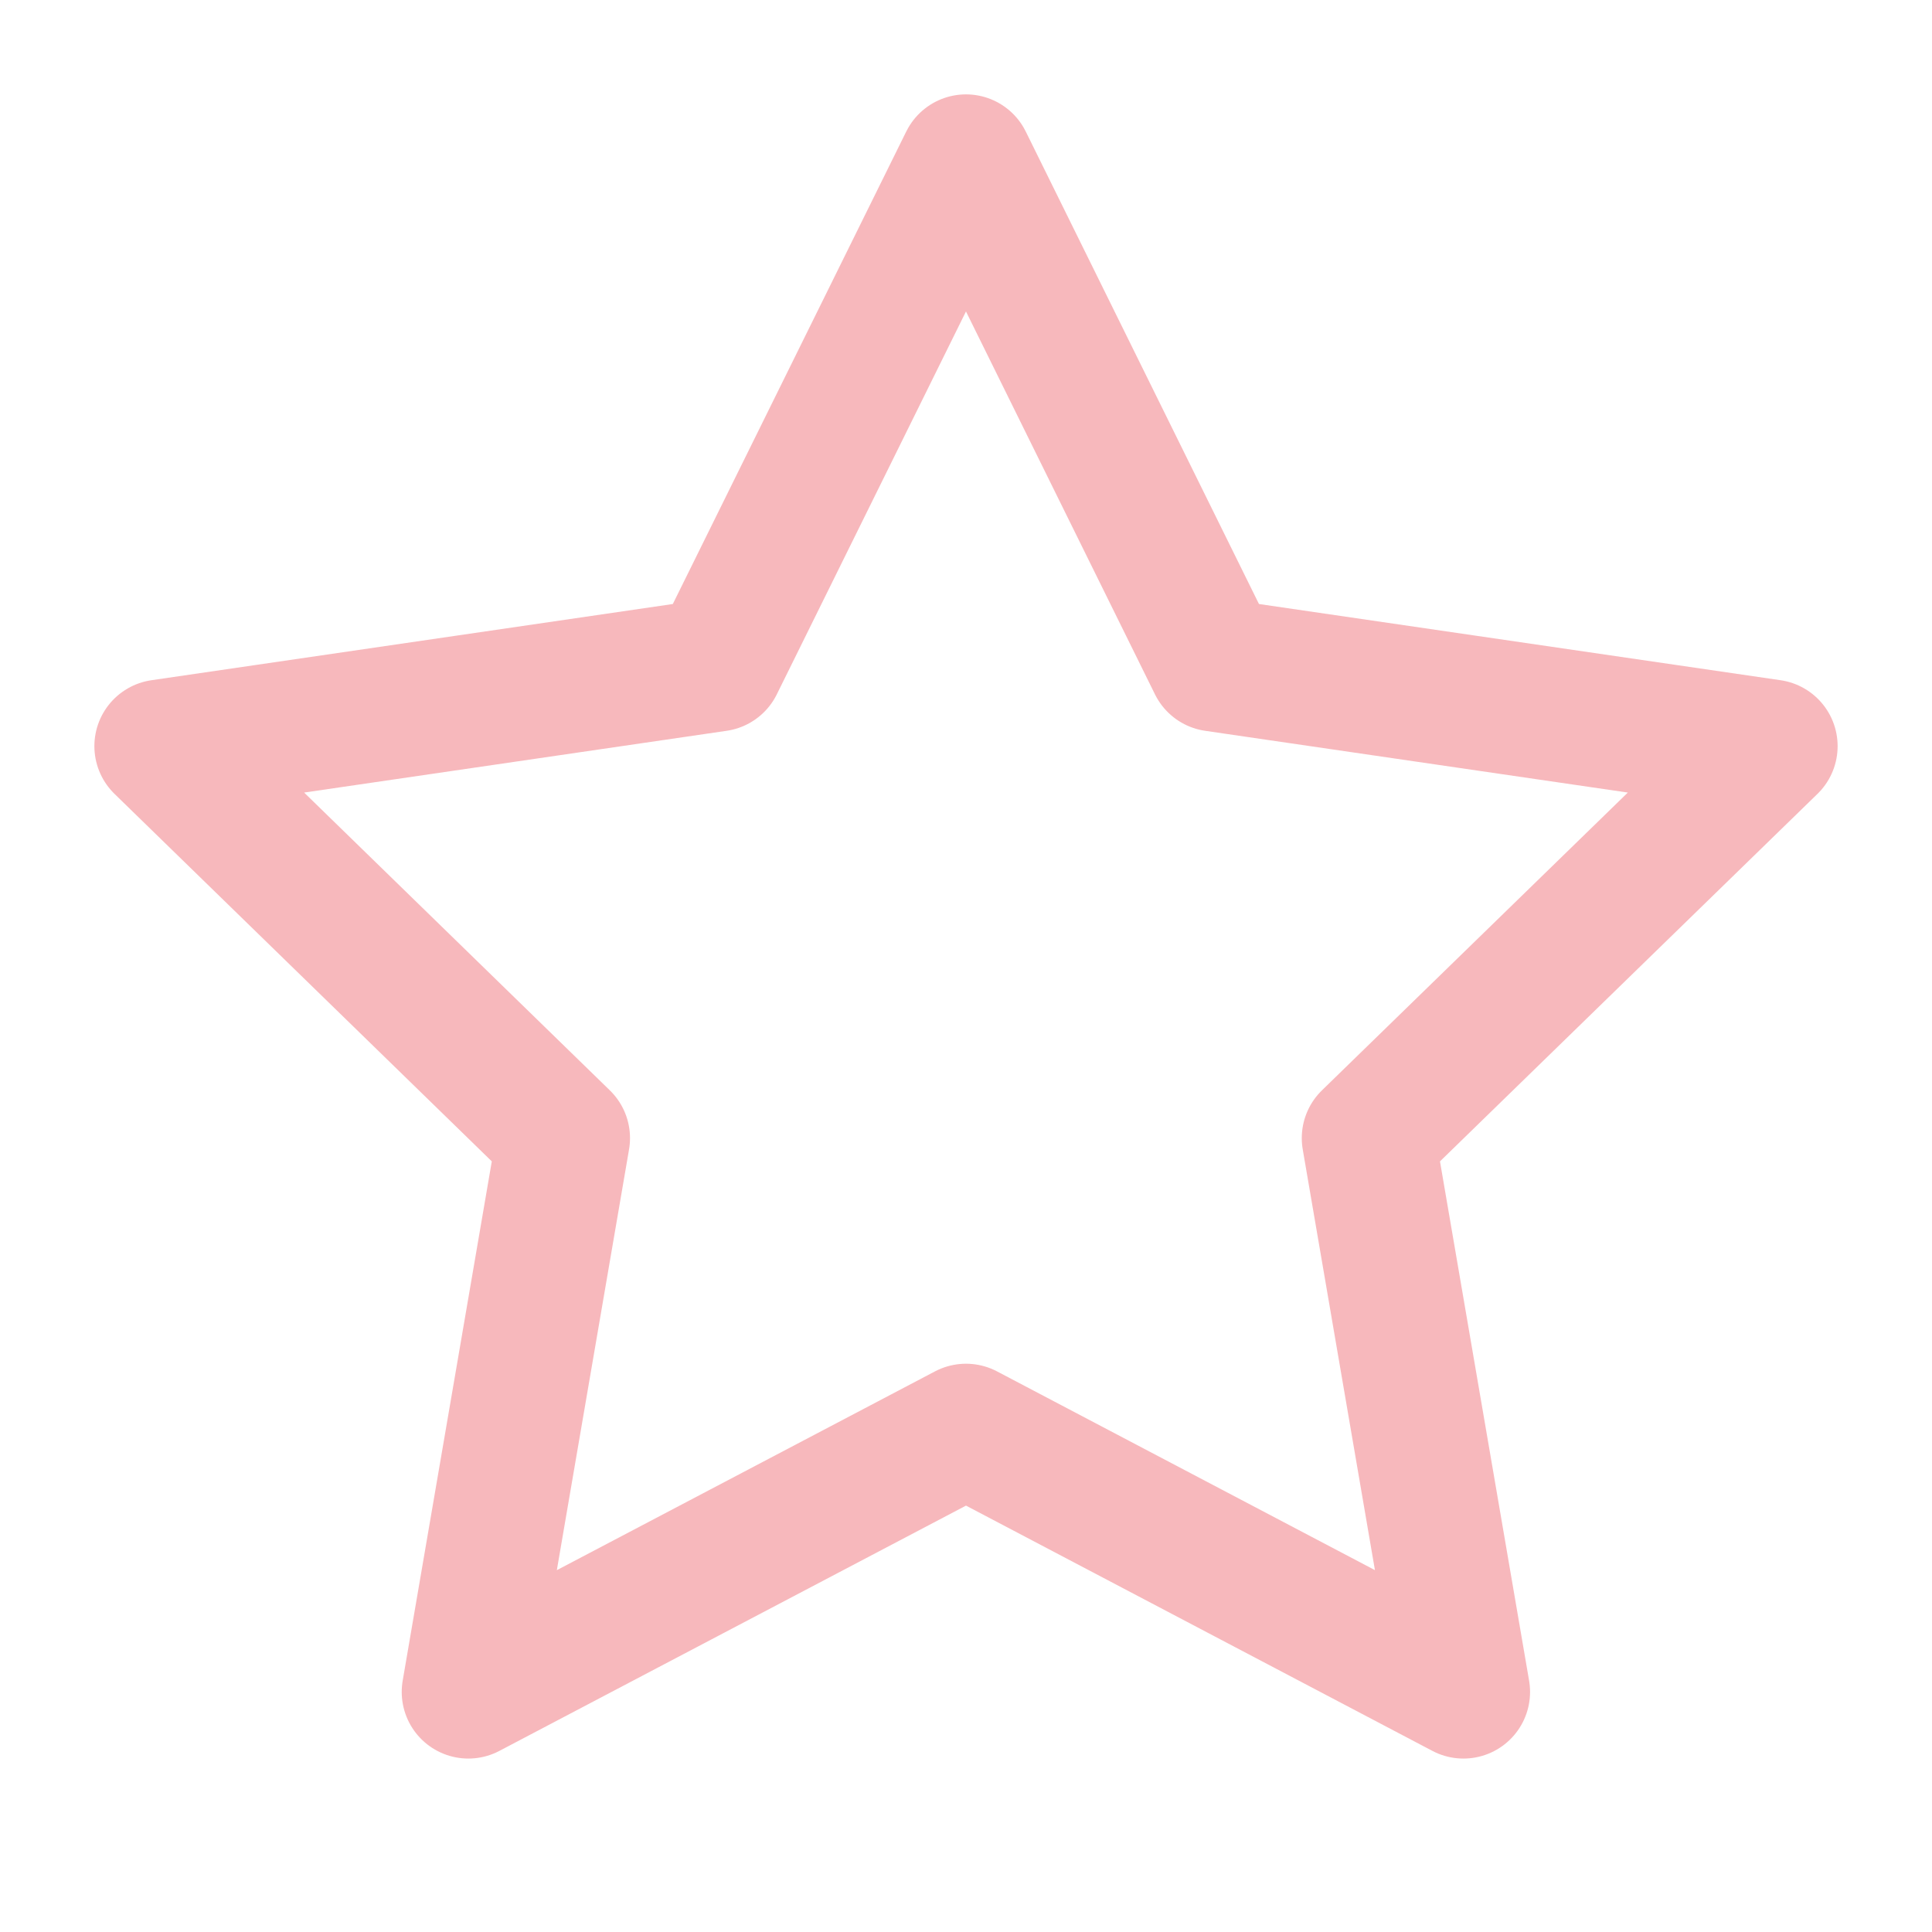<svg width="87" height="87" viewBox="0 0 87 87" fill="none" xmlns="http://www.w3.org/2000/svg" xmlns:xlink="http://www.w3.org/1999/xlink">
	<desc>
			Created with Pixso.
	</desc>
	<defs>
		<clipPath id="clip136_3491">
			<rect id="star" width="87" height="87" fill="white" fill-opacity="0"/>
		</clipPath>
	</defs>
	<rect id="star" width="87" height="87" fill="#FFFFFF" fill-opacity="0"/>
	<g clip-path="url(#clip136_3491)">
		<path id="Vector" d="M54.7 29.94L79.75 33.6L61.62 51.25L65.9 76.19L43.5 64.41L21.09 76.19L25.37 51.25L7.25 33.6L32.29 29.94L43.5 7.25L54.7 29.94Z" stroke="#F7B8BC" stroke-opacity="1" stroke-width="6" stroke-linejoin="round"/>
	</g>
</svg>
